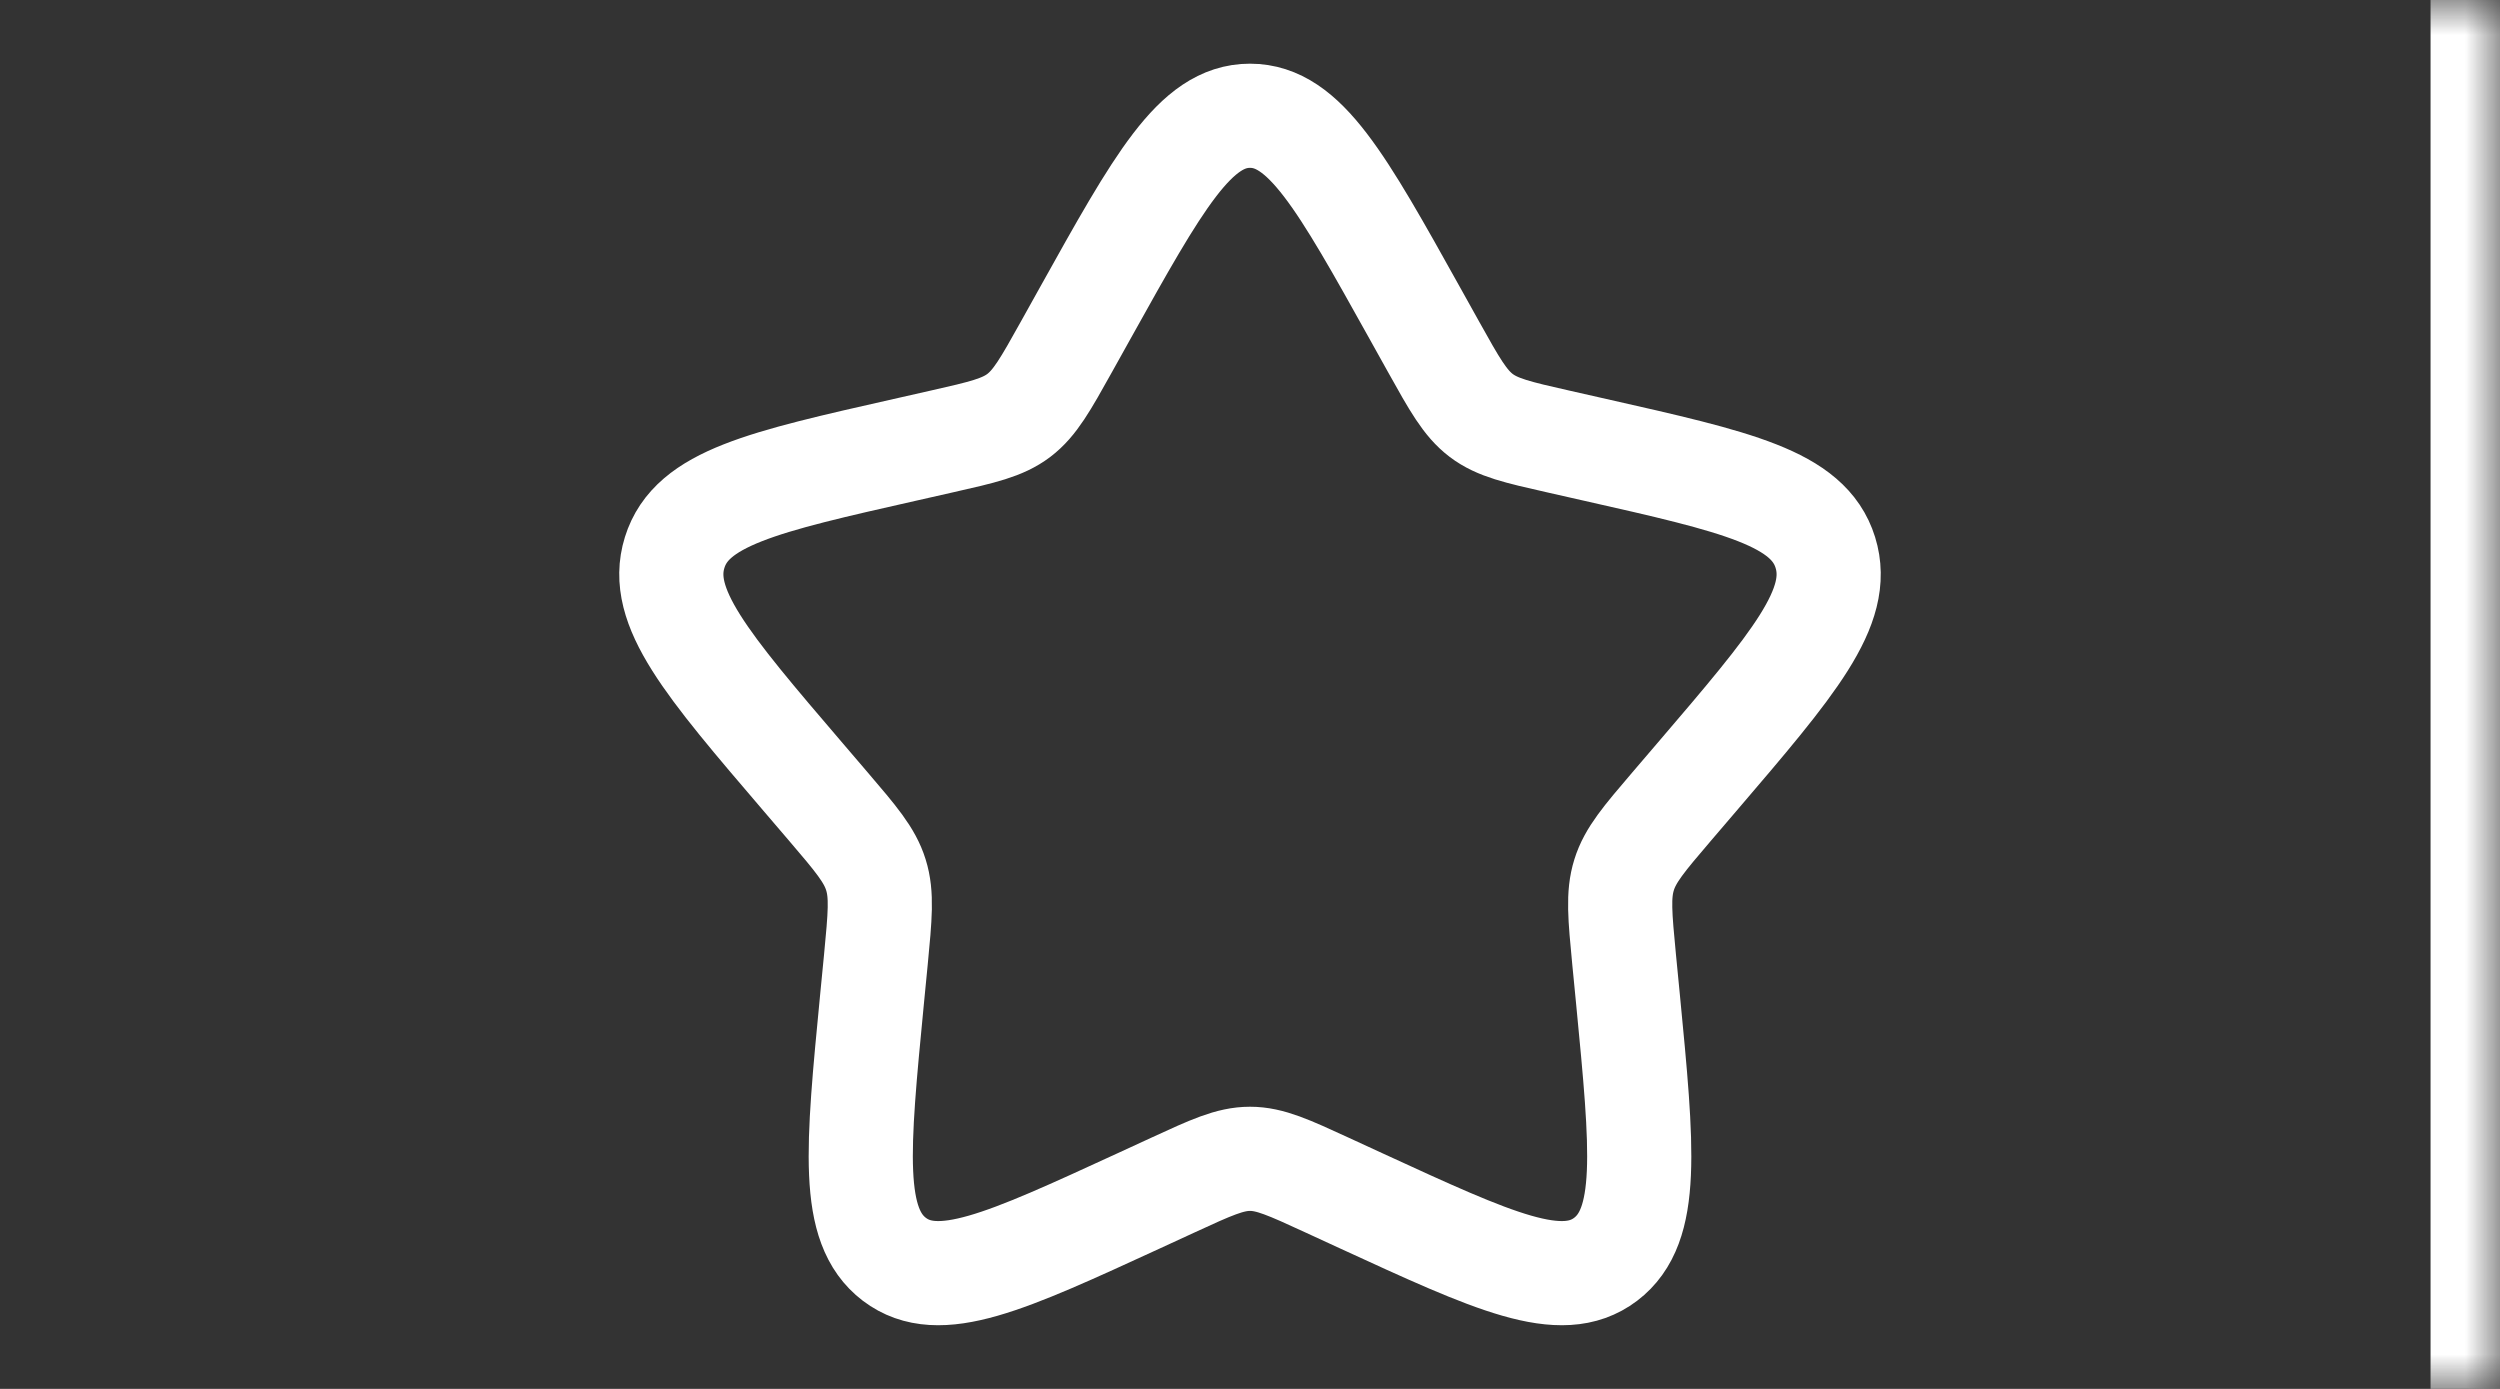<svg width="36" height="20" viewBox="0 0 36 20" fill="none" xmlns="http://www.w3.org/2000/svg">
<rect x="0" y="0" width="36" height="20" fill="#333333" stroke="none"/>
<mask id="path-1-inside-1_16_205" fill="white">
<path d="M0 0H36V20H0V0Z"/>
</mask>
<path d="M35 0V20H37V0H35Z" fill="white" mask="url(#path-1-inside-1_16_205)"/>
<g clip-path="url(#clip0_16_205)">
<path d="M15.628 4.507C16.683 2.613 17.211 1.667 18 1.667C18.789 1.667 19.317 2.613 20.372 4.507L20.645 4.997C20.945 5.535 21.095 5.804 21.329 5.982C21.563 6.159 21.854 6.225 22.437 6.357L22.967 6.477C25.017 6.94 26.042 7.172 26.285 7.956C26.529 8.741 25.831 9.558 24.433 11.192L24.072 11.614C23.675 12.079 23.476 12.311 23.387 12.598C23.297 12.885 23.328 13.195 23.387 13.815L23.442 14.379C23.653 16.559 23.759 17.649 23.121 18.134C22.482 18.618 21.523 18.176 19.604 17.293L19.107 17.064C18.562 16.813 18.289 16.687 18 16.687C17.711 16.687 17.438 16.813 16.893 17.064L16.396 17.293C14.477 18.176 13.518 18.618 12.879 18.134C12.241 17.649 12.347 16.559 12.558 14.379L12.613 13.815C12.672 13.195 12.703 12.885 12.613 12.598C12.524 12.311 12.325 12.079 11.928 11.614L11.567 11.192C10.169 9.558 9.471 8.741 9.715 7.956C9.958 7.172 10.983 6.94 13.033 6.477L13.563 6.357C14.146 6.225 14.437 6.159 14.671 5.982C14.905 5.804 15.055 5.535 15.355 4.997L15.628 4.507Z" stroke="white" stroke-width="1.5"/>
</g>
<defs>
<clipPath id="clip0_16_205">
<rect width="20" height="20" fill="white" transform="translate(8)"/>
</clipPath>
</defs>
</svg>
